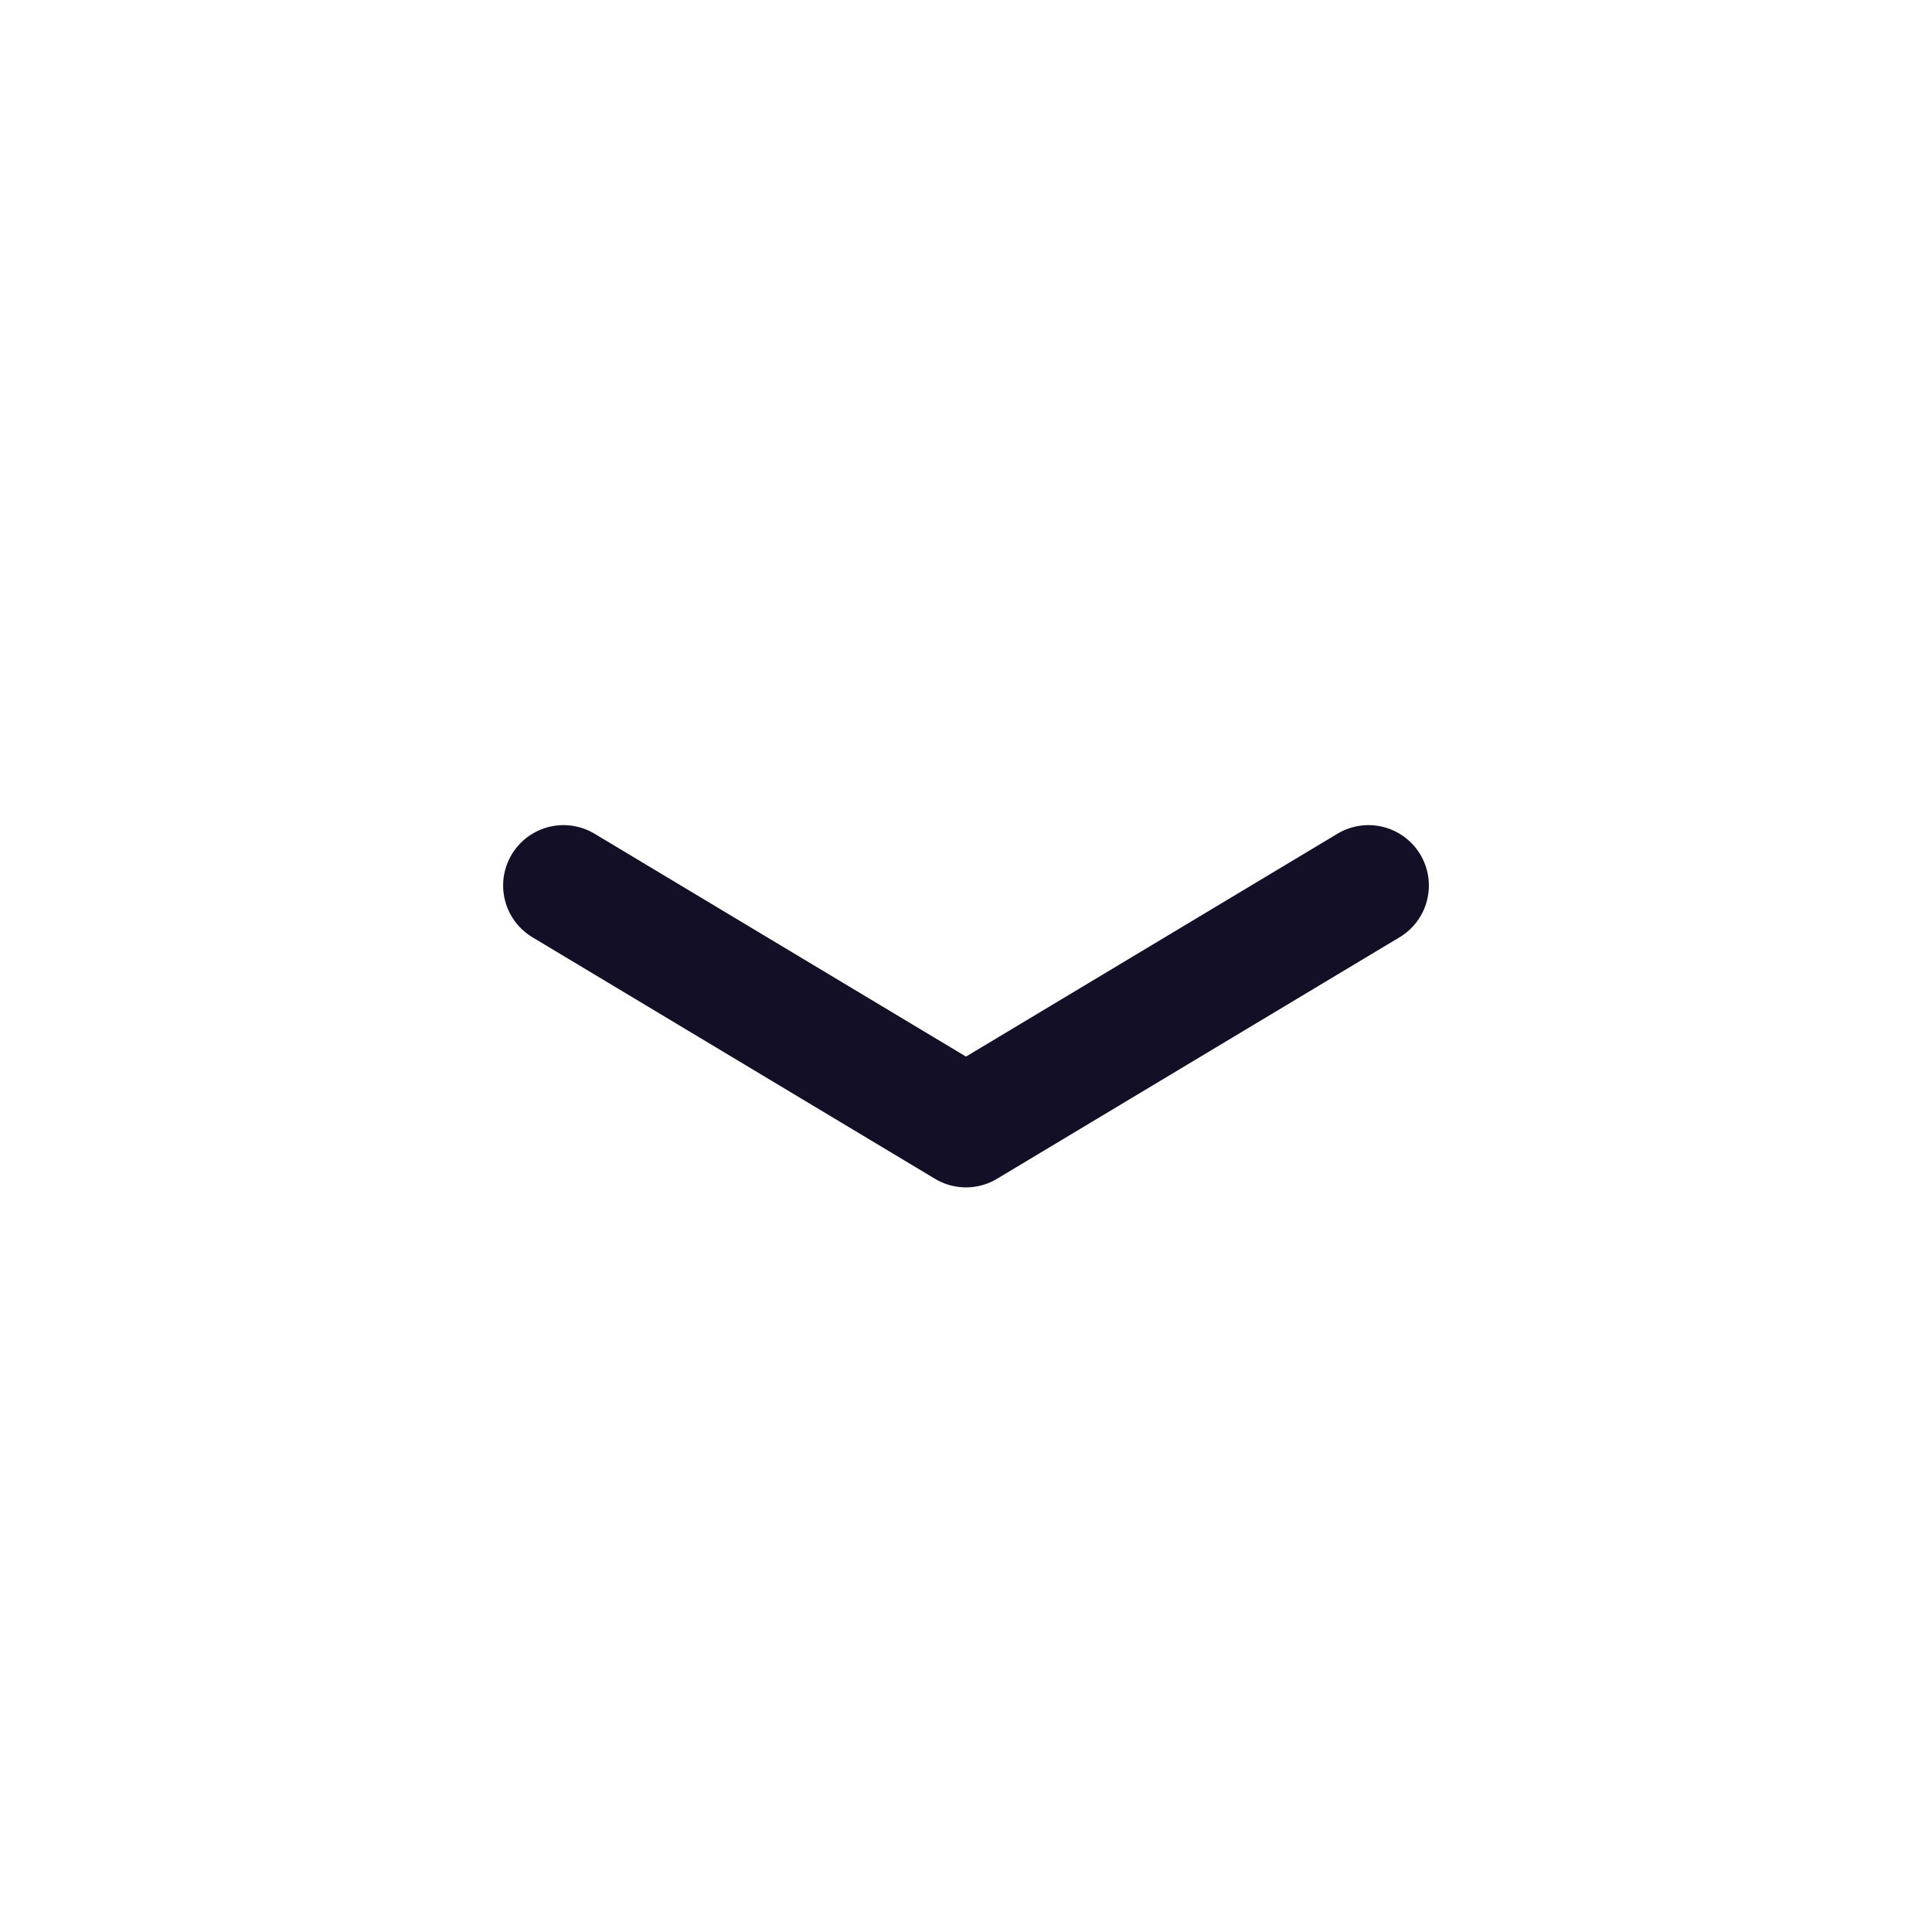 <svg width="24" height="24" viewBox="0 0 24 24" fill="none" xmlns="http://www.w3.org/2000/svg">
<path d="M7 11L12 14L17 11" stroke="#130F26" stroke-width="1.5" stroke-linecap="round" stroke-linejoin="round"/>
</svg>
